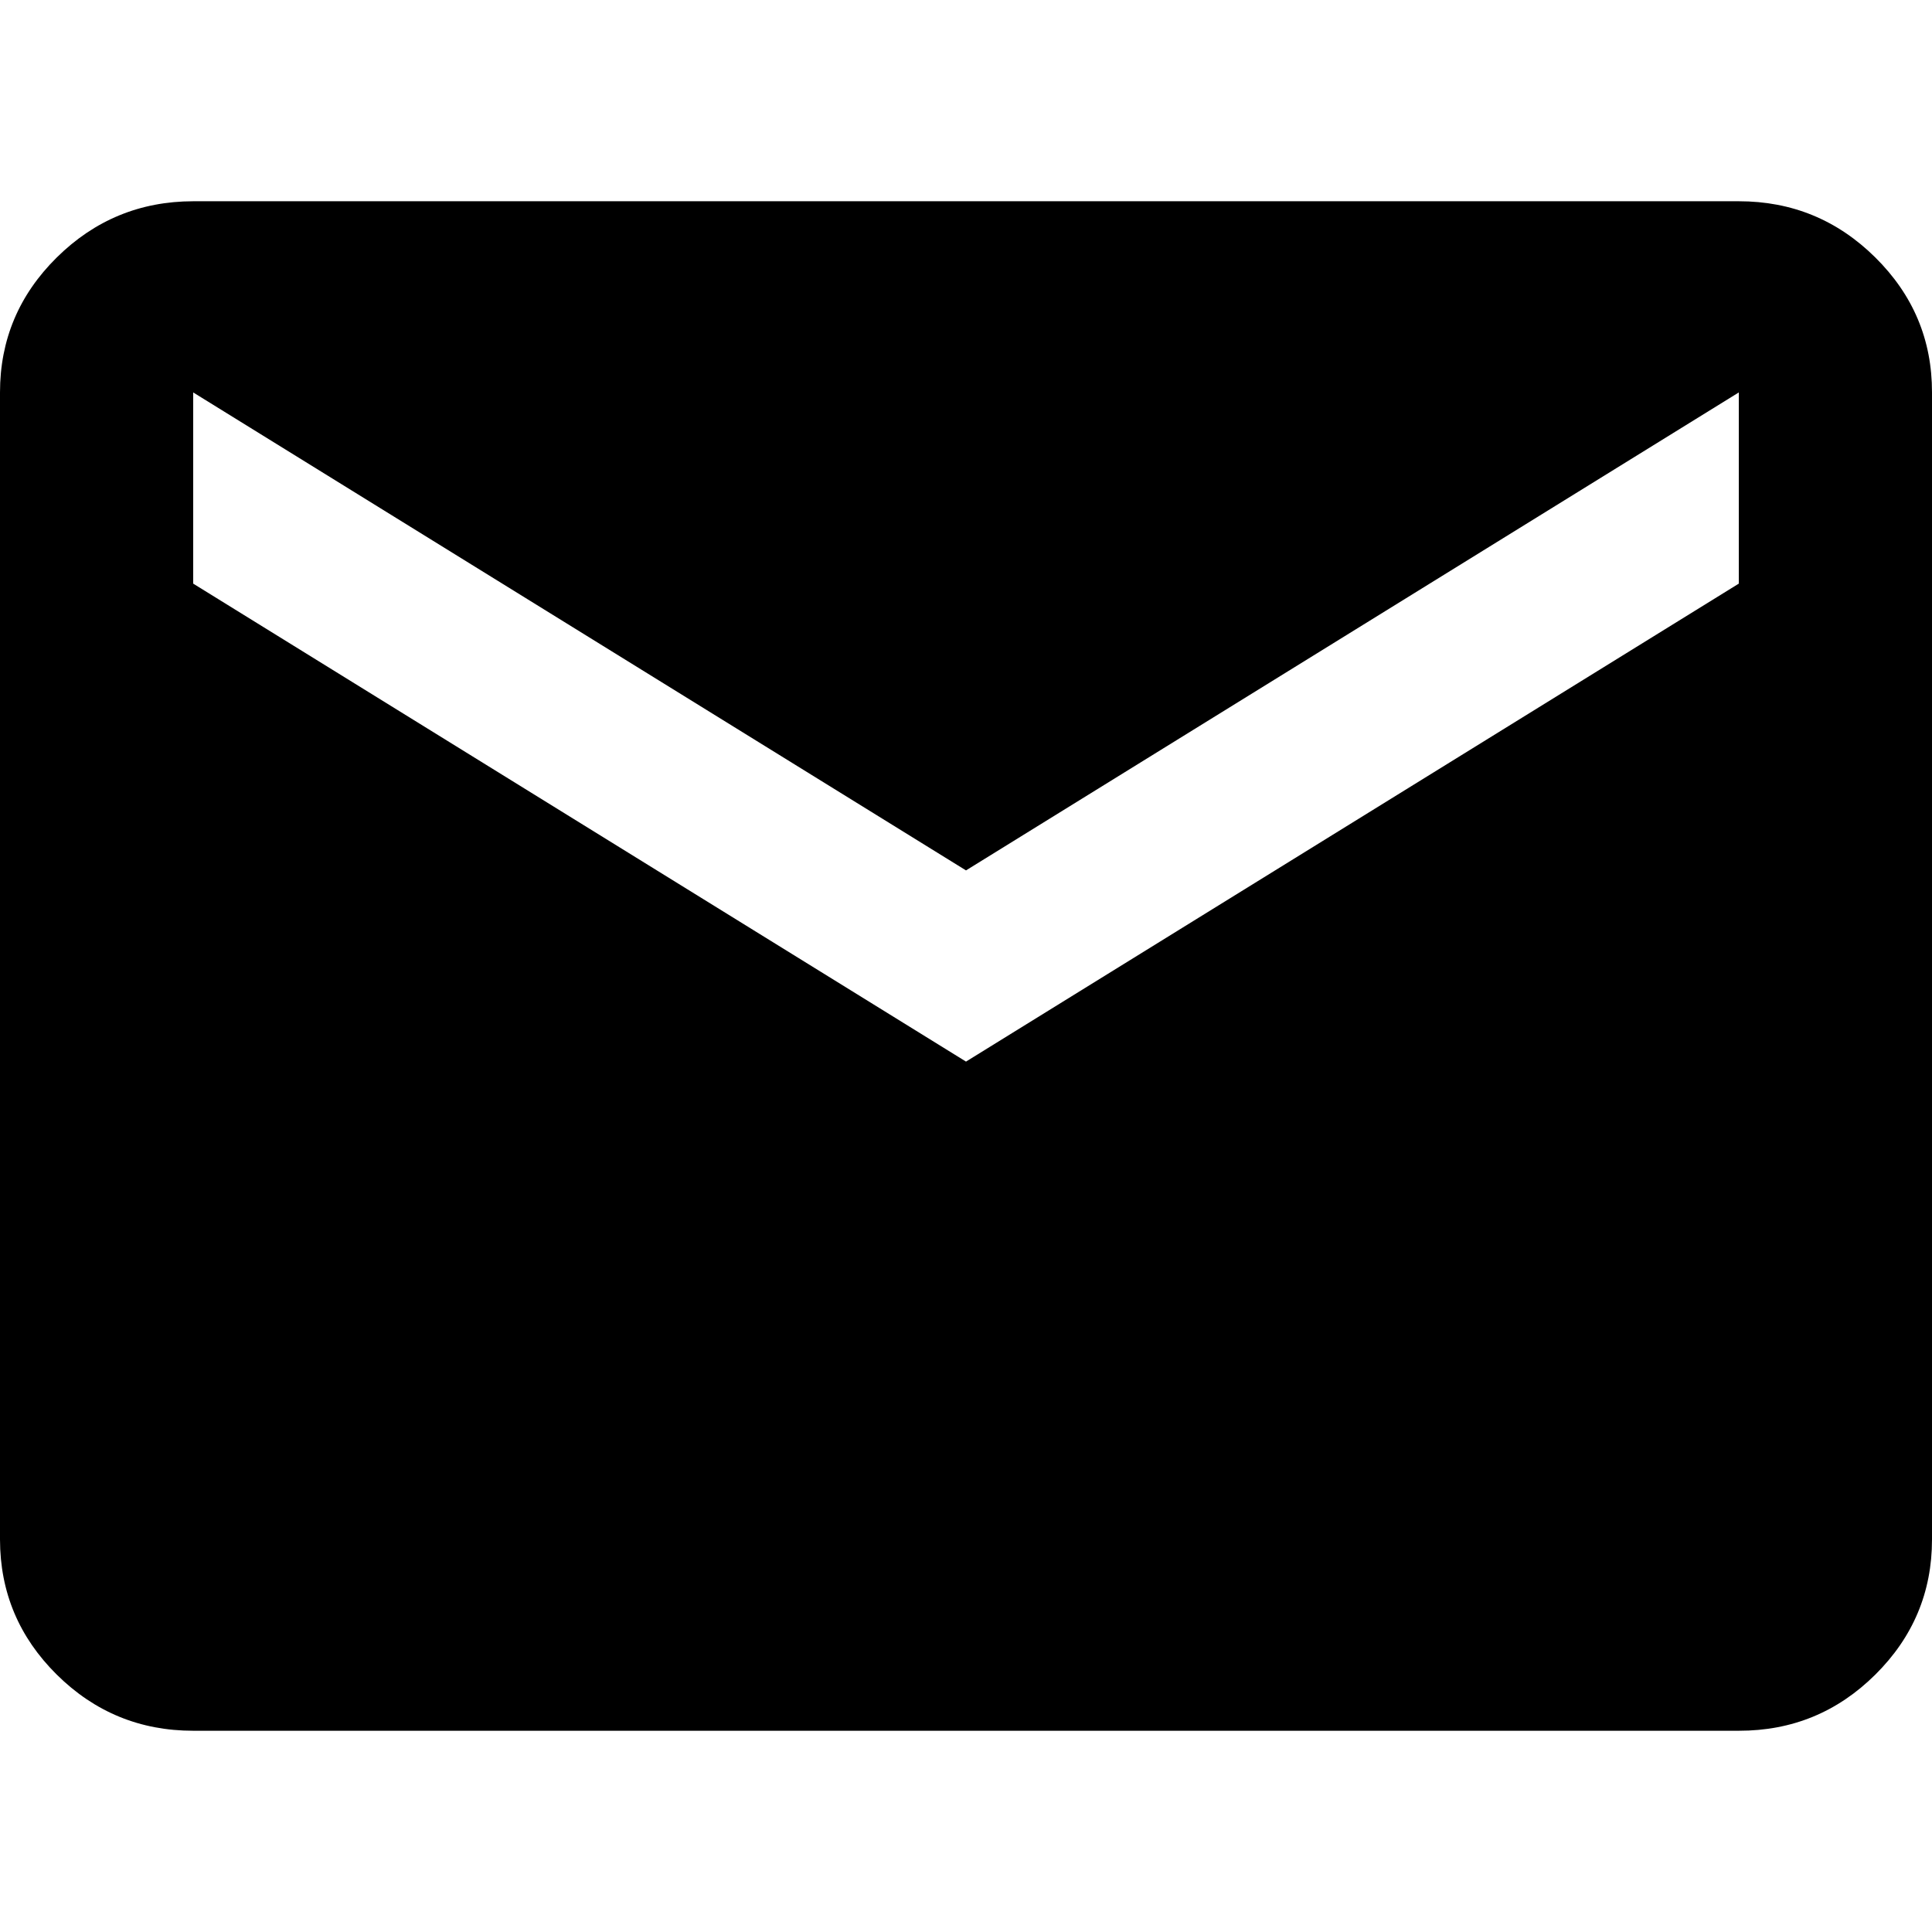 <svg width="48" height="48" viewBox="0 0 48 48" fill="none" xmlns="http://www.w3.org/2000/svg">
<path d="M4.8 43C3.48 43 2.35 42.535 1.411 41.606C0.472 40.676 0.002 39.558 0 38.25V9.75C0 8.444 0.47 7.326 1.411 6.396C2.352 5.467 3.482 5.002 4.8 5H43.2C44.52 5 45.65 5.465 46.591 6.396C47.532 7.327 48.002 8.445 48 9.75V38.25C48 39.556 47.53 40.675 46.591 41.606C45.652 42.537 44.522 43.002 43.2 43H4.8ZM24 26.375L43.2 14.5V9.75L24 21.625L4.8 9.75V14.5L24 26.375Z" fill="black"/>
</svg>
